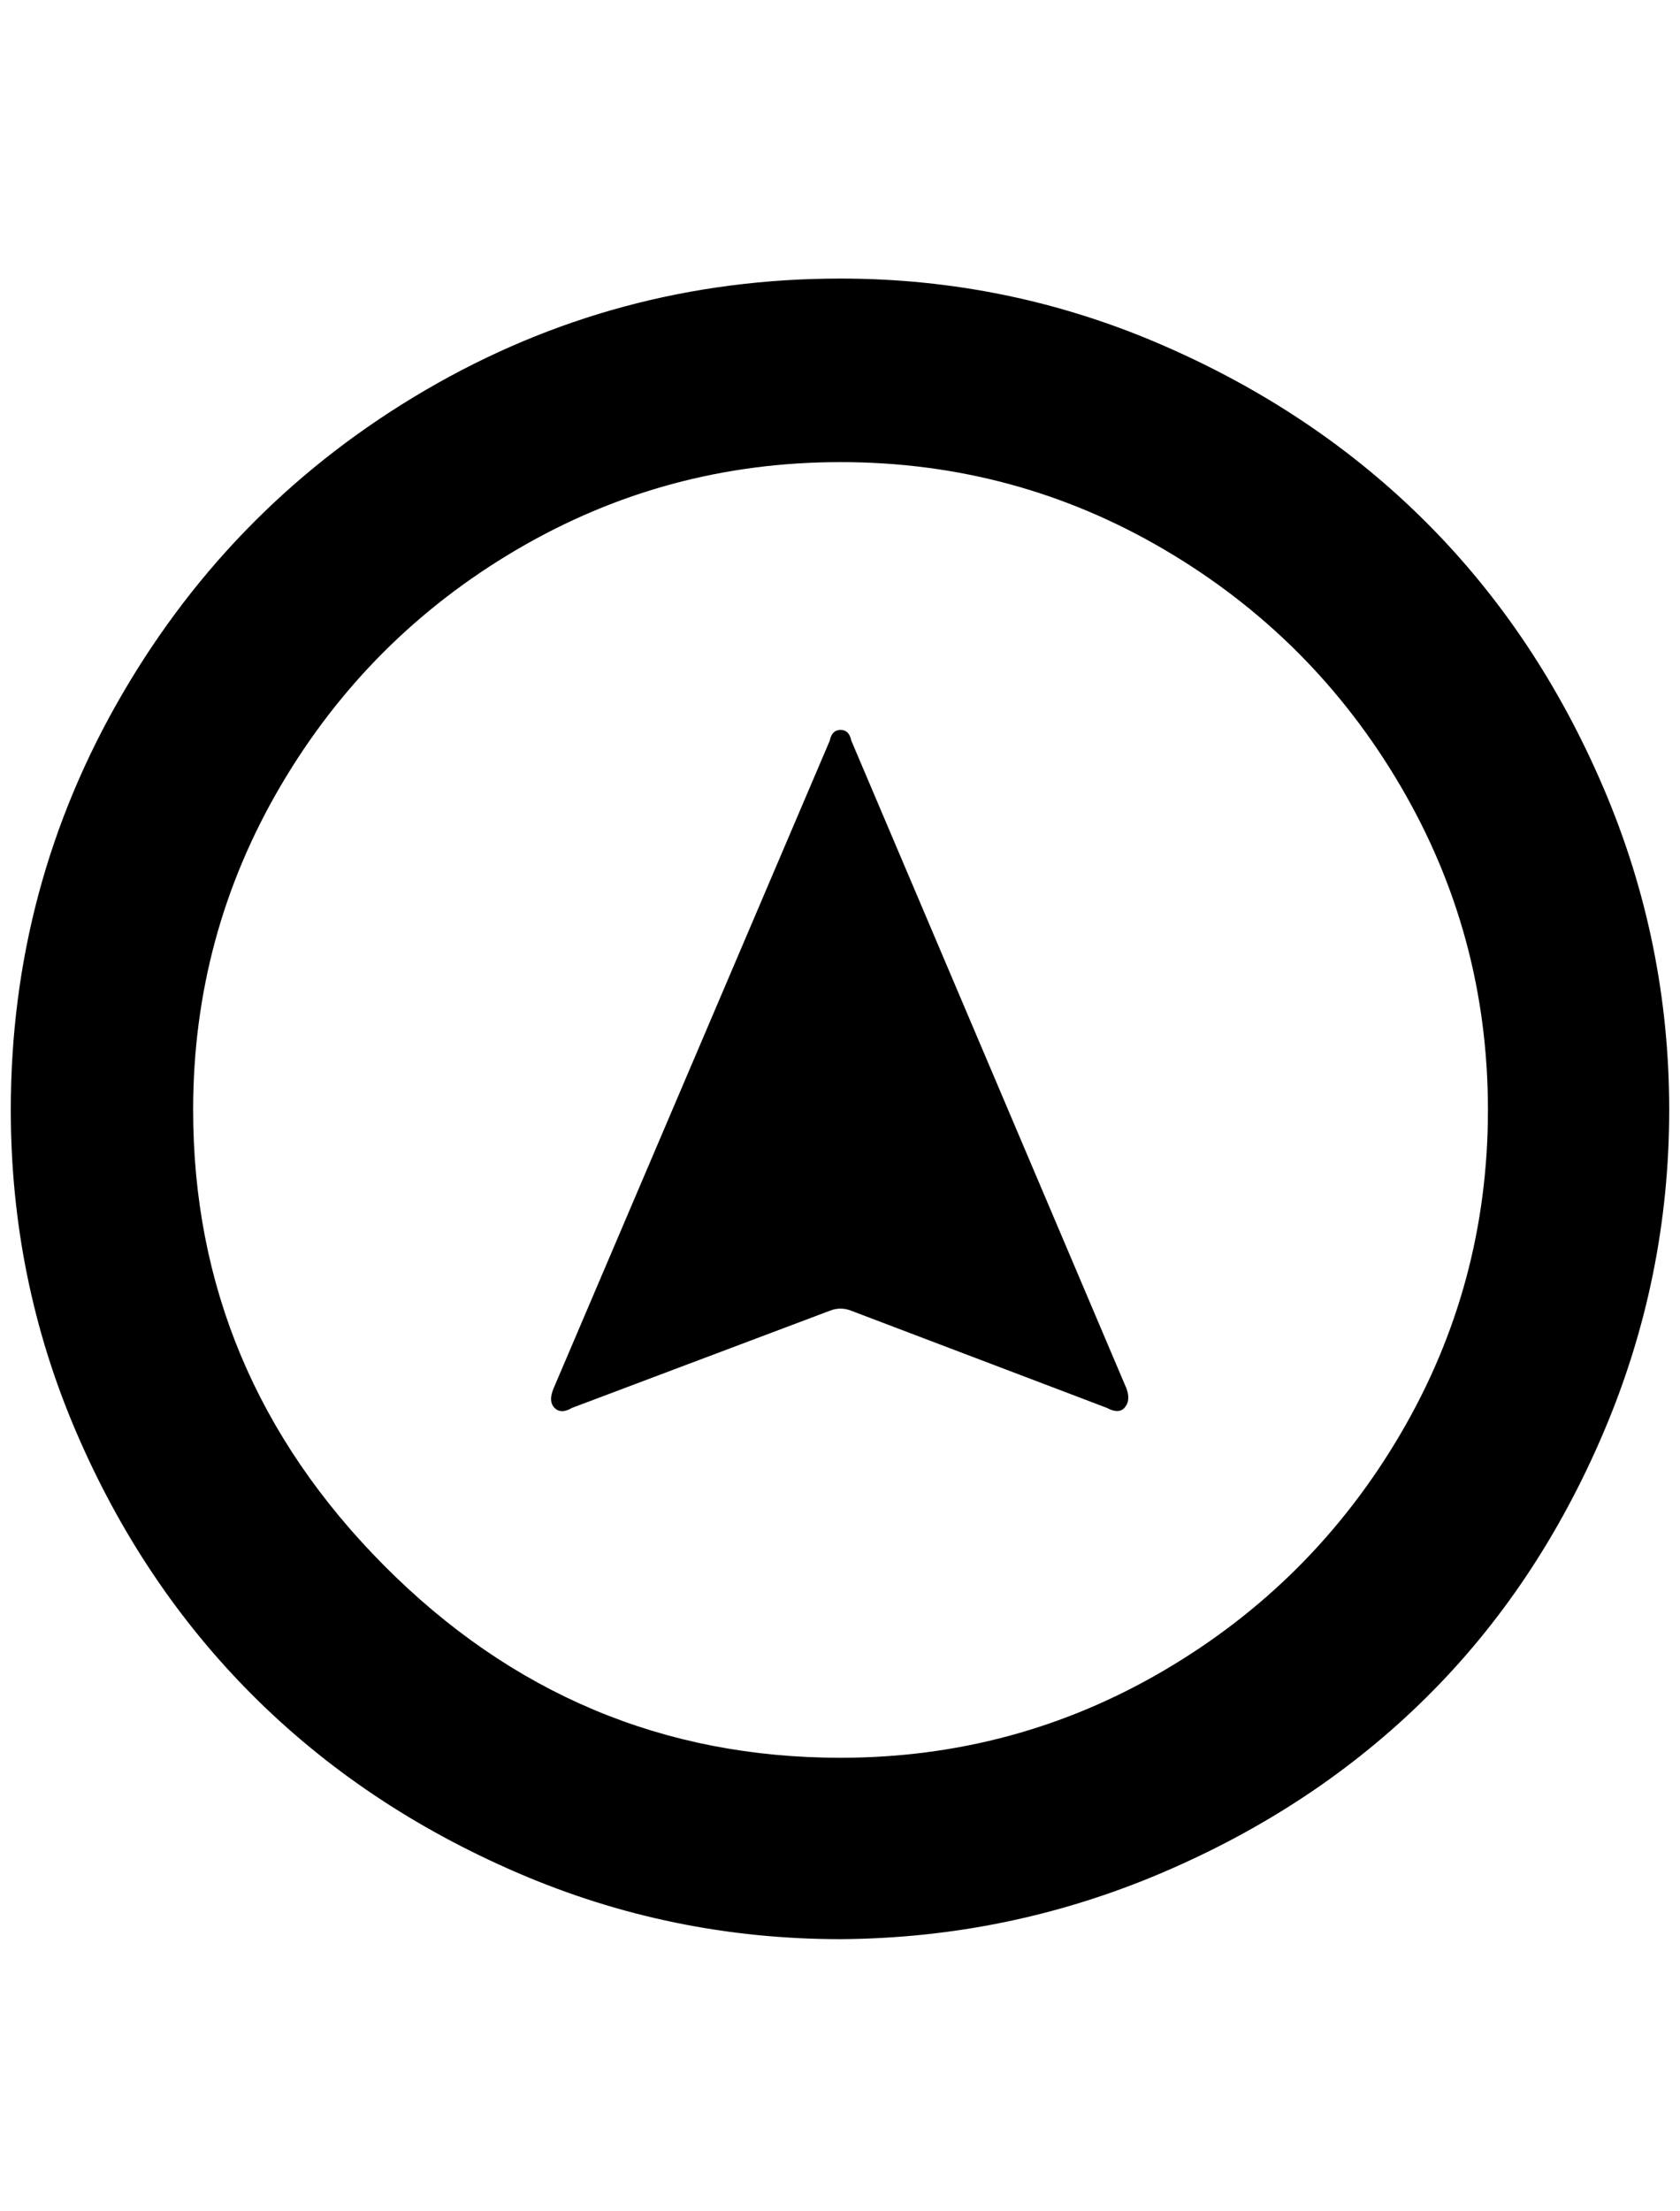 <?xml version="1.0" standalone="no"?>
<!DOCTYPE svg PUBLIC "-//W3C//DTD SVG 1.1//EN" "http://www.w3.org/Graphics/SVG/1.1/DTD/svg11.dtd" >
<svg xmlns="http://www.w3.org/2000/svg" xmlns:xlink="http://www.w3.org/1999/xlink" version="1.1" viewBox="-10 0 1557 2048">
   <path fill="currentColor"
d="M0 1028q0 -208 103.5 -385.5t280.5 -281t385 -103.5q156 0 298 61.5t245 164.5t164 245.5t61 298.5t-61 299t-164 245t-245 162.5t-298 61.5q-157 0 -299.5 -61.5t-245.5 -164.5t-163.5 -244t-60.5 -298zM169 1028q0 244 177 422t423 178q162 0 300 -81t219 -219t81 -300
t-81 -300t-219 -219t-300 -81t-300 81t-219 219t-81 300zM503 1286l256 -600q2 -10 10 -10t10 10l255 600q4 11 -1.5 17.5t-16.5 0.5l-237 -90q-10 -4 -20 0l-239 90q-10 6 -16 0t-1 -18z" />
</svg>
